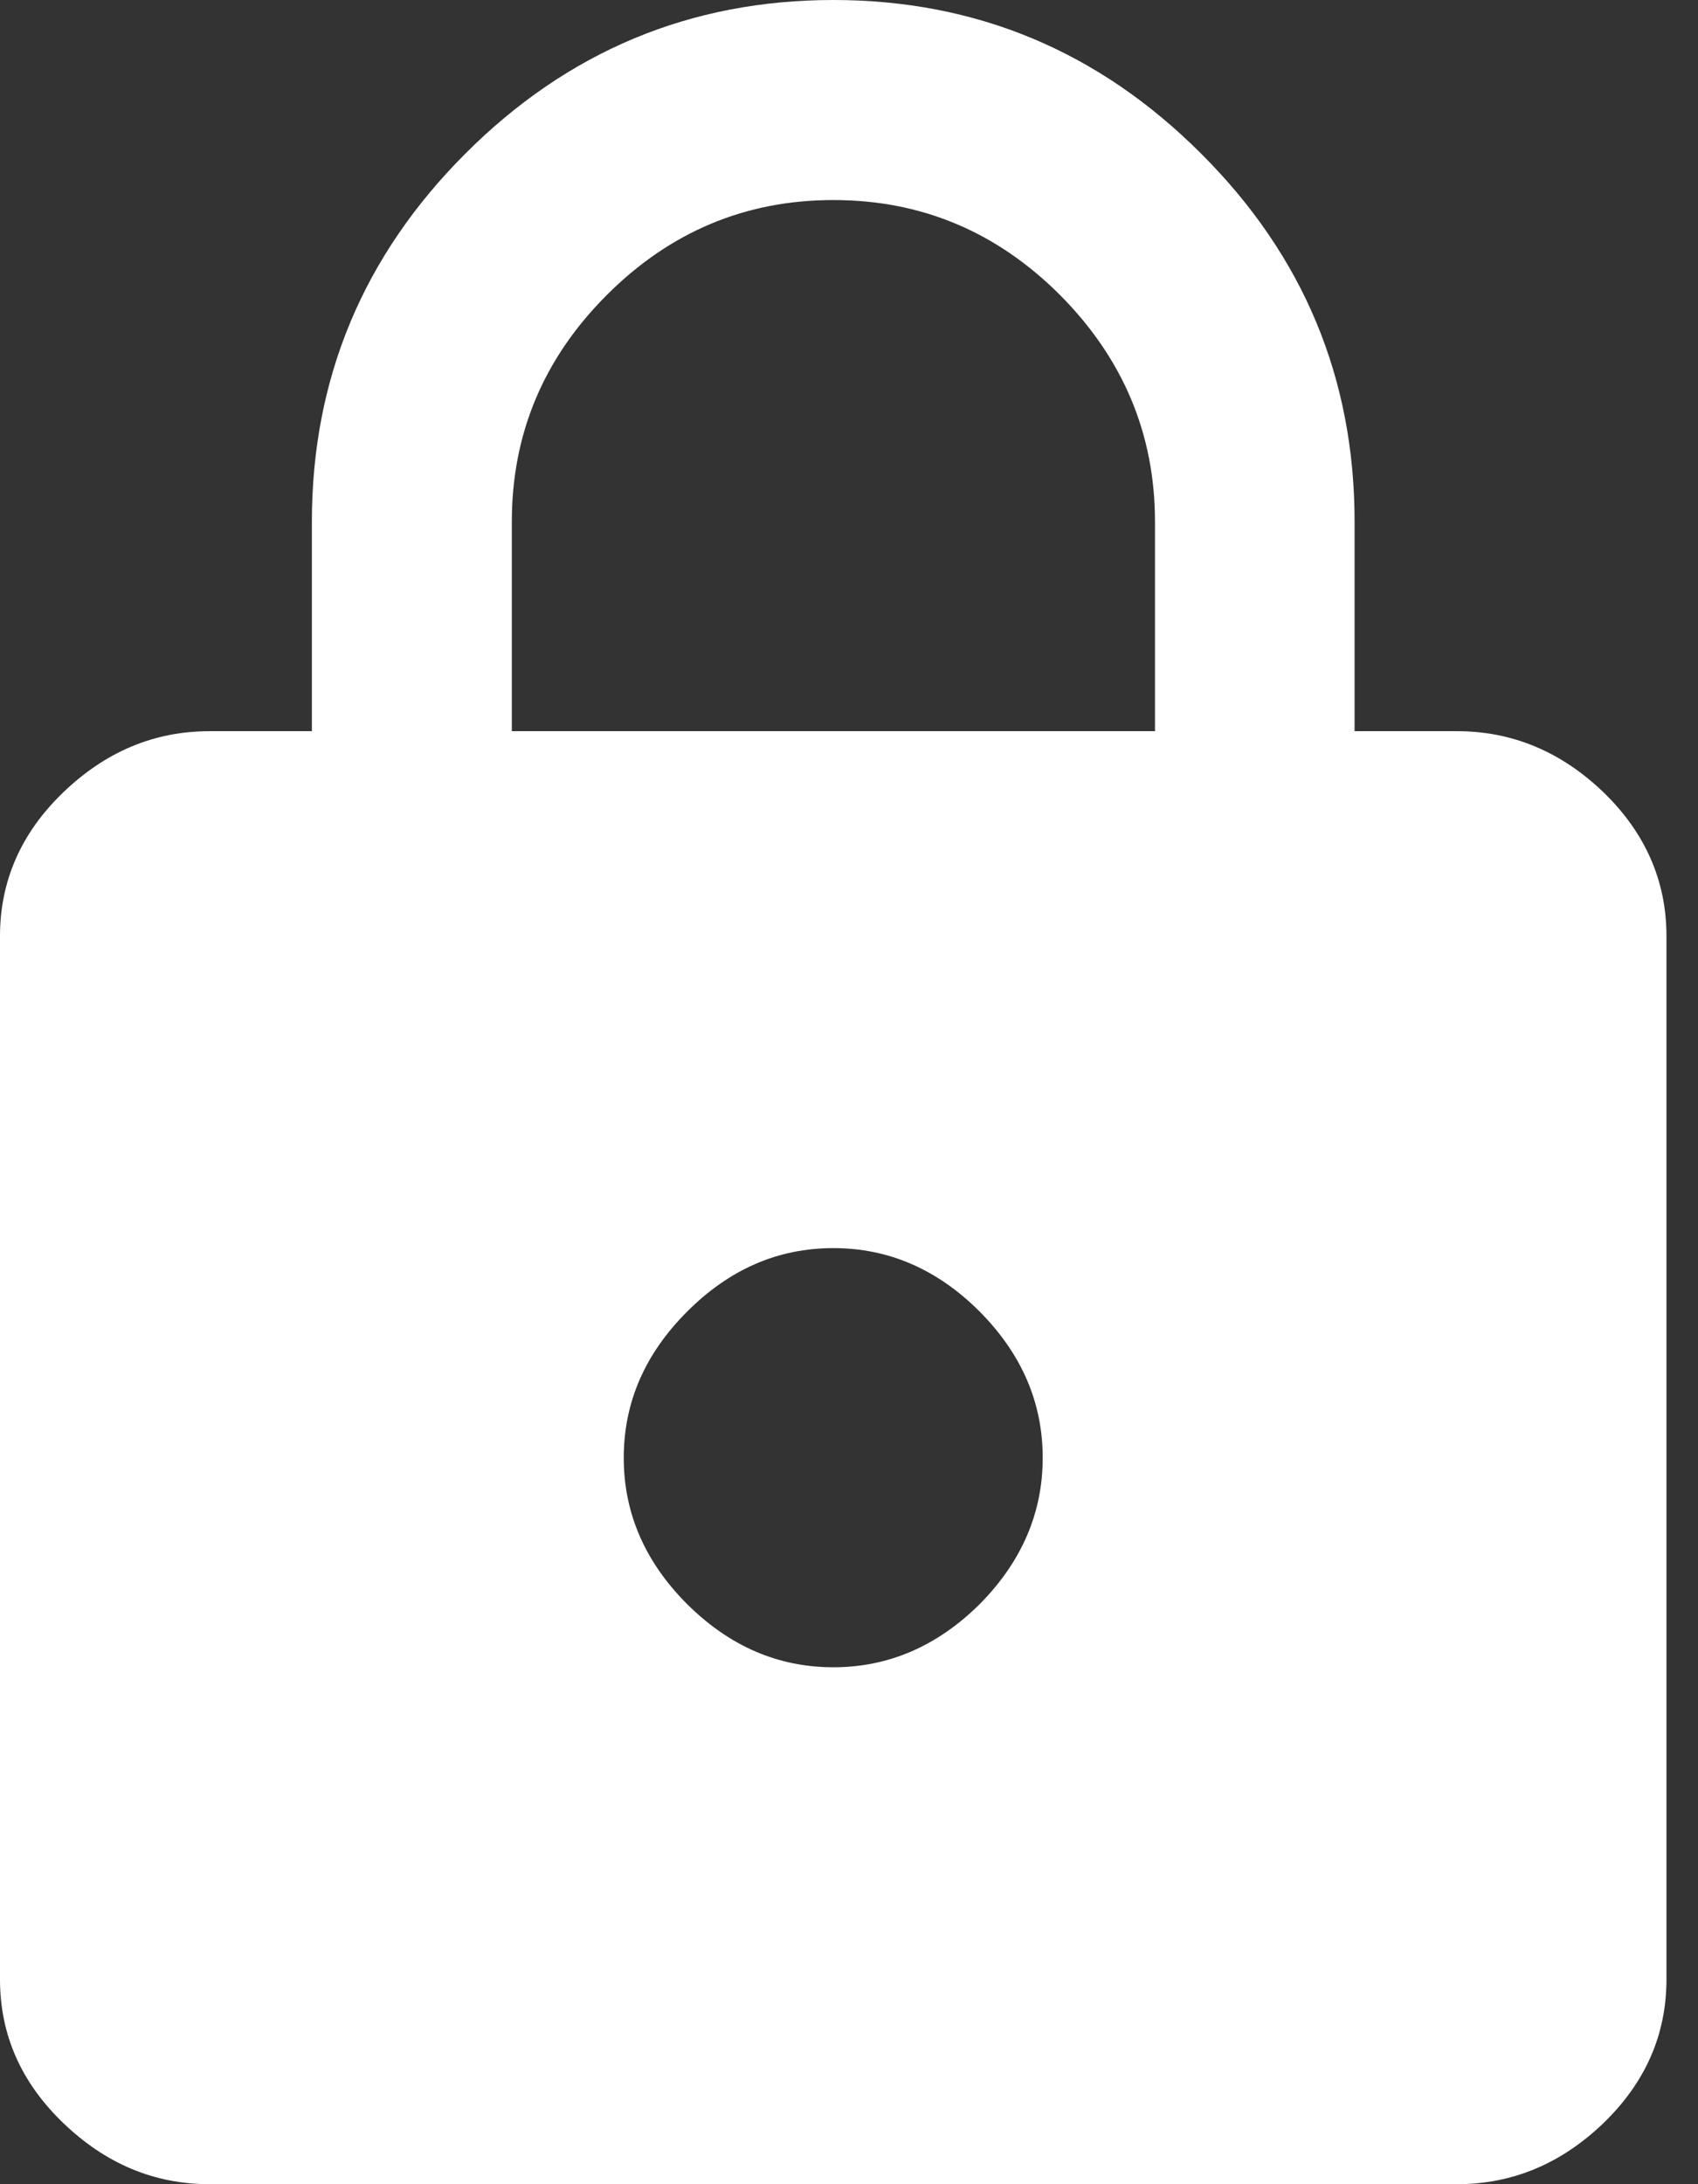 <svg id="SvgjsSvg1008" xmlns="http://www.w3.org/2000/svg" version="1.1" xmlns:xlink="http://www.w3.org/1999/xlink" xmlns:svgjs="http://svgjs.com/svgjs" width="49" height="63" viewBox="0 0 49 63"><rect x="0" y="0" width="49" height="63" fill="#333333" stroke="none"/><title></title><desc>Created with Avocode.</desc><defs id="SvgjsDefs1009"></defs><path id="SvgjsPath1010" d="M729.33 1216.09V1210.05C729.33 1207.52 728.41 1205.34 726.59 1203.51C724.76 1201.68 722.58 1200.77 720.05 1200.77C717.52 1200.77 715.34 1201.68 713.51 1203.51C711.68 1205.34 710.77 1207.52 710.77 1210.05V1216.09ZM720.05 1243.09C721.64 1243.09 723.05 1242.48 724.27 1241.27C725.48 1240.05 726.09 1238.64 726.09 1237.05C726.09 1235.45 725.48 1234.05 724.27 1232.83C723.05 1231.61 721.64 1231 720.05 1231C718.45 1231 717.05 1231.61 715.83 1232.83C714.61 1234.05 714 1235.45 714 1237.05C714 1238.64 714.61 1240.05 715.83 1241.27C717.05 1242.48 718.45 1243.09 720.05 1243.09ZM738.05 1216.09C739.64 1216.09 741.05 1216.68 742.27 1217.85C743.48 1219.02 744.09 1220.41 744.09 1222V1252.09C744.09 1253.69 743.48 1255.07 742.27 1256.24C741.05 1257.41 739.64 1258 738.05 1258H702.05C700.45 1258 699.05 1257.41 697.83 1256.24C696.61 1255.07 696 1253.69 696 1252.09V1222C696 1220.41 696.61 1219.02 697.83 1217.85C699.05 1216.68 700.45 1216.09 702.05 1216.09H705V1210.05C705 1205.92 706.48 1202.38 709.43 1199.43C712.38 1196.48 715.92 1195 720.05 1195C724.17 1195 727.71 1196.48 730.66 1199.43C733.62 1202.38 735.09 1205.92 735.09 1210.05V1216.09Z " fill="#ffffff" fill-opacity="1" transform="matrix(1,0,0,1,-696,-1195)"></path></svg>